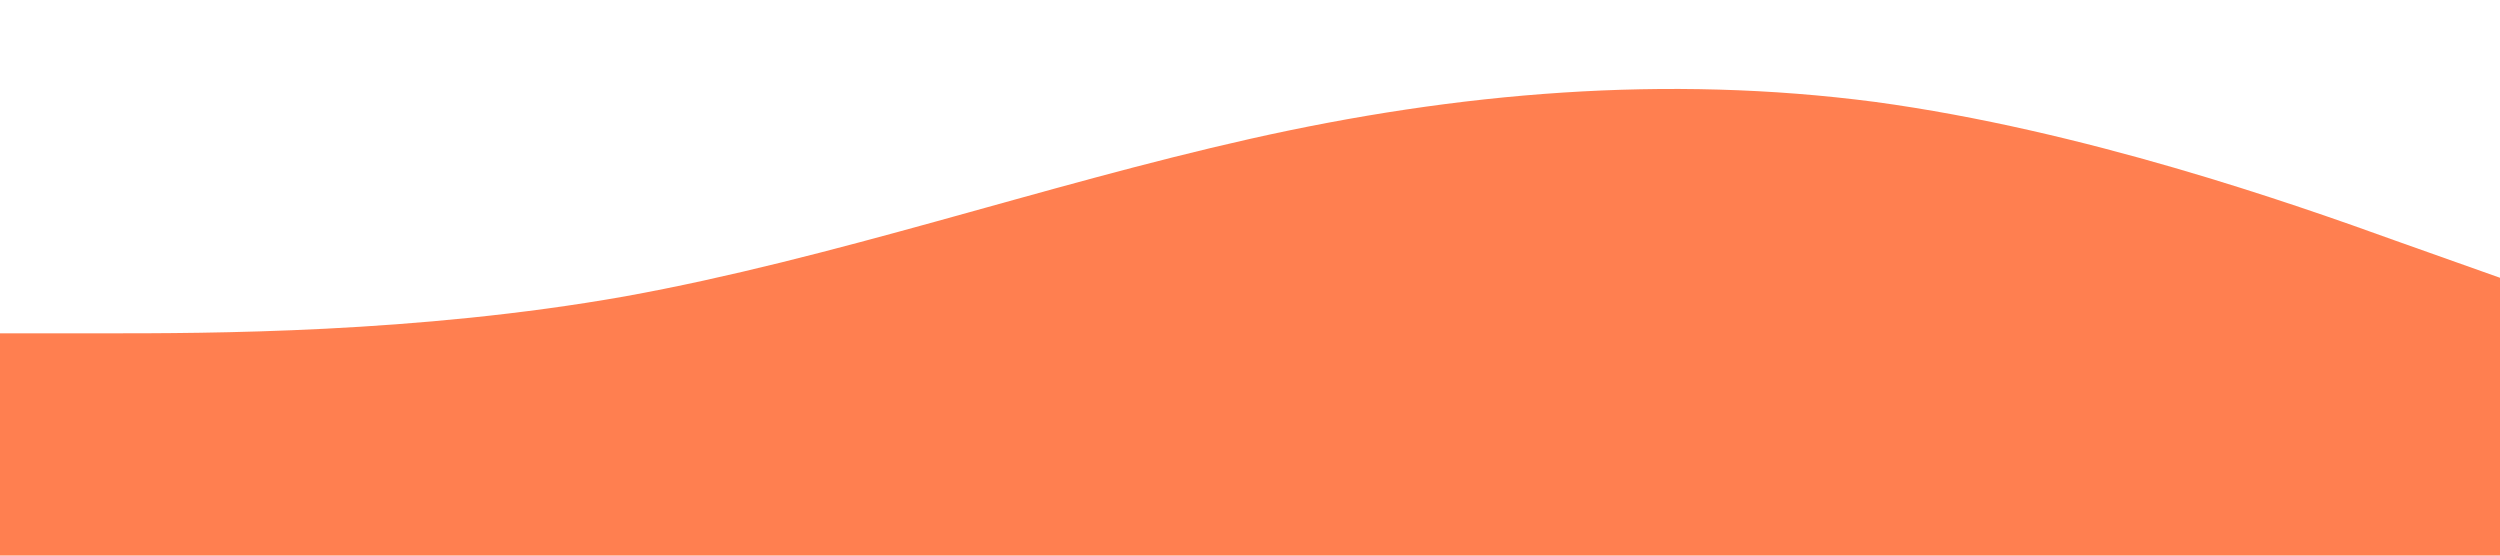 <?xml version="1.0" standalone="no"?><svg xmlns="http://www.w3.org/2000/svg" viewBox="0 0 1440 320"><path fill="coral" fill-opacity="1" d="M0,192L60,192C120,192,240,192,360,170.7C480,149,600,107,720,80C840,53,960,43,1080,58.7C1200,75,1320,117,1380,138.7L1440,160L1440,320L1380,320C1320,320,1200,320,1080,320C960,320,840,320,720,320C600,320,480,320,360,320C240,320,120,320,60,320L0,320Z"></path></svg>